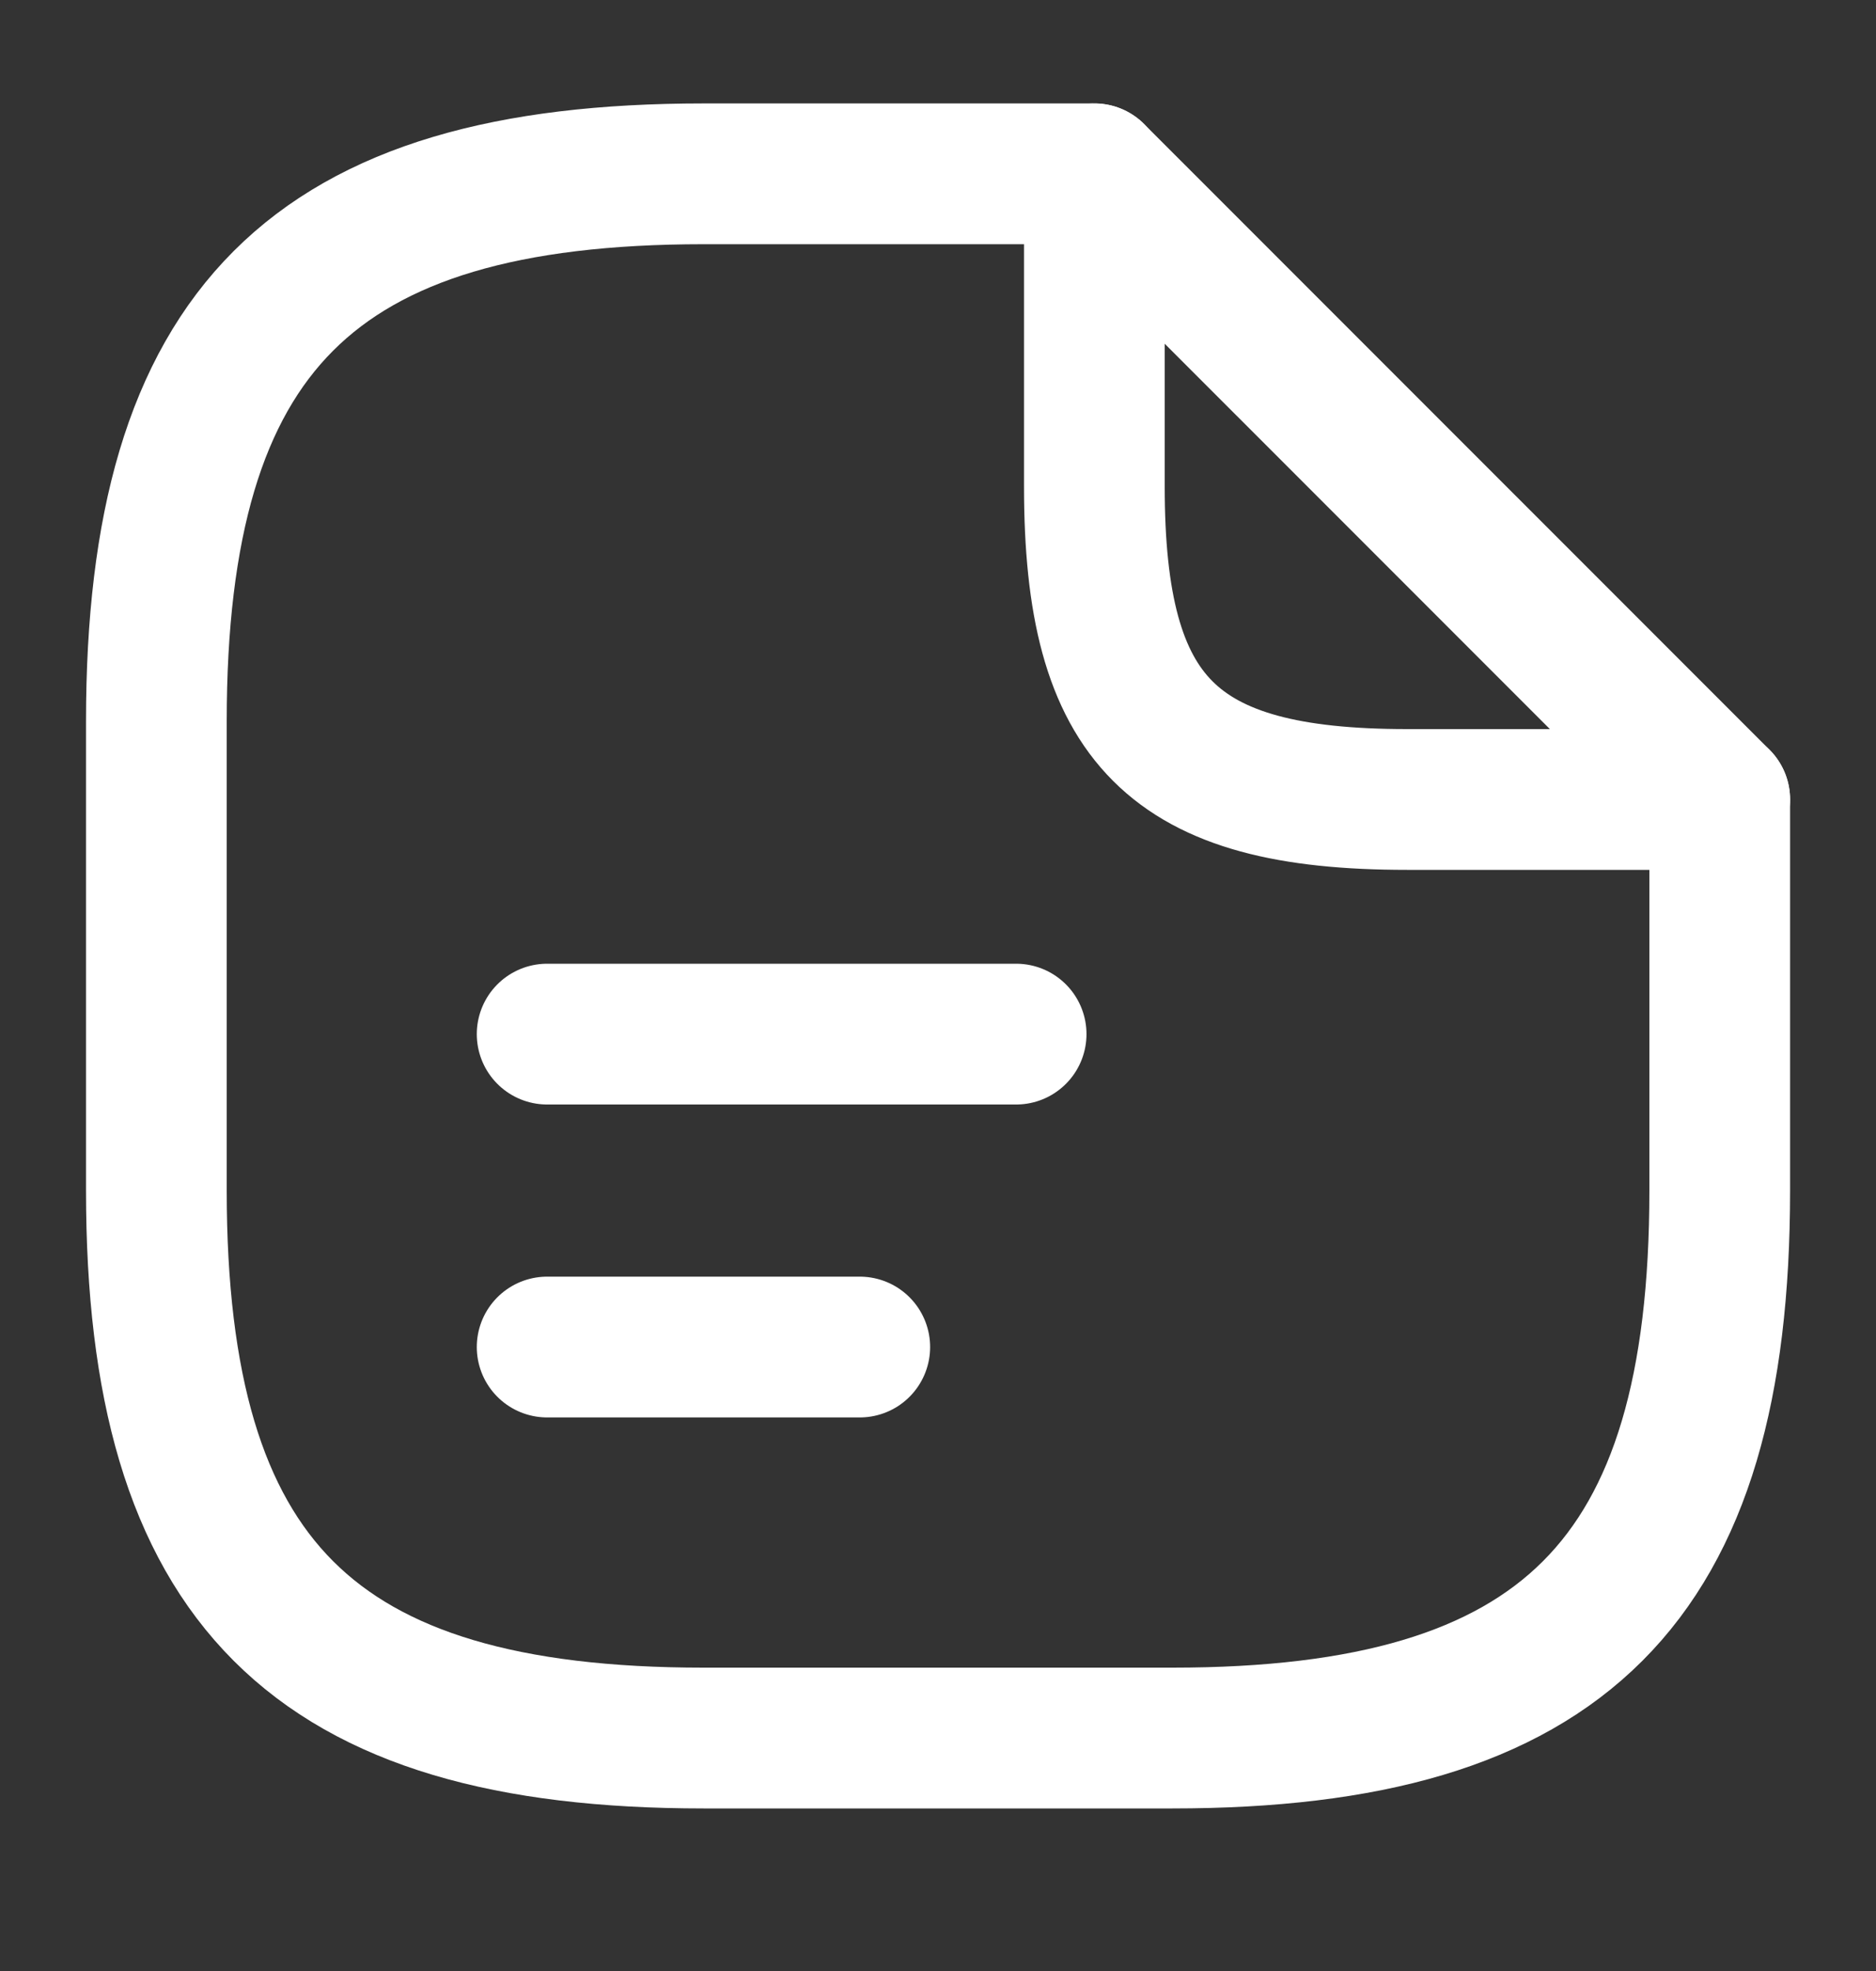 <svg width="20" height="21" viewBox="0 0 20 21" fill="none" xmlns="http://www.w3.org/2000/svg">
<rect x="0" y="0" width="20" height="21" fill="#333333" stroke="none"/>
<path d="M18.334 8.518V12.685C18.334 16.852 16.667 18.518 12.5 18.518H7.5C3.334 18.518 1.667 16.852 1.667 12.685V7.685C1.667 3.518 3.334 1.852 7.5 1.852H11.667" stroke="white" stroke-width="1.5" stroke-linecap="round" stroke-linejoin="round"/>
<path d="M18.334 8.518H15C12.5 8.518 11.667 7.685 11.667 5.185V1.852L18.334 8.518Z" stroke="white" stroke-width="1.5" stroke-linecap="round" stroke-linejoin="round"/>
<path d="M5.833 11.018H10.833" stroke="white" stroke-width="1.5" stroke-linecap="round" stroke-linejoin="round"/>
<path d="M5.833 14.352H9.166" stroke="white" stroke-width="1.5" stroke-linecap="round" stroke-linejoin="round"/>
</svg>
